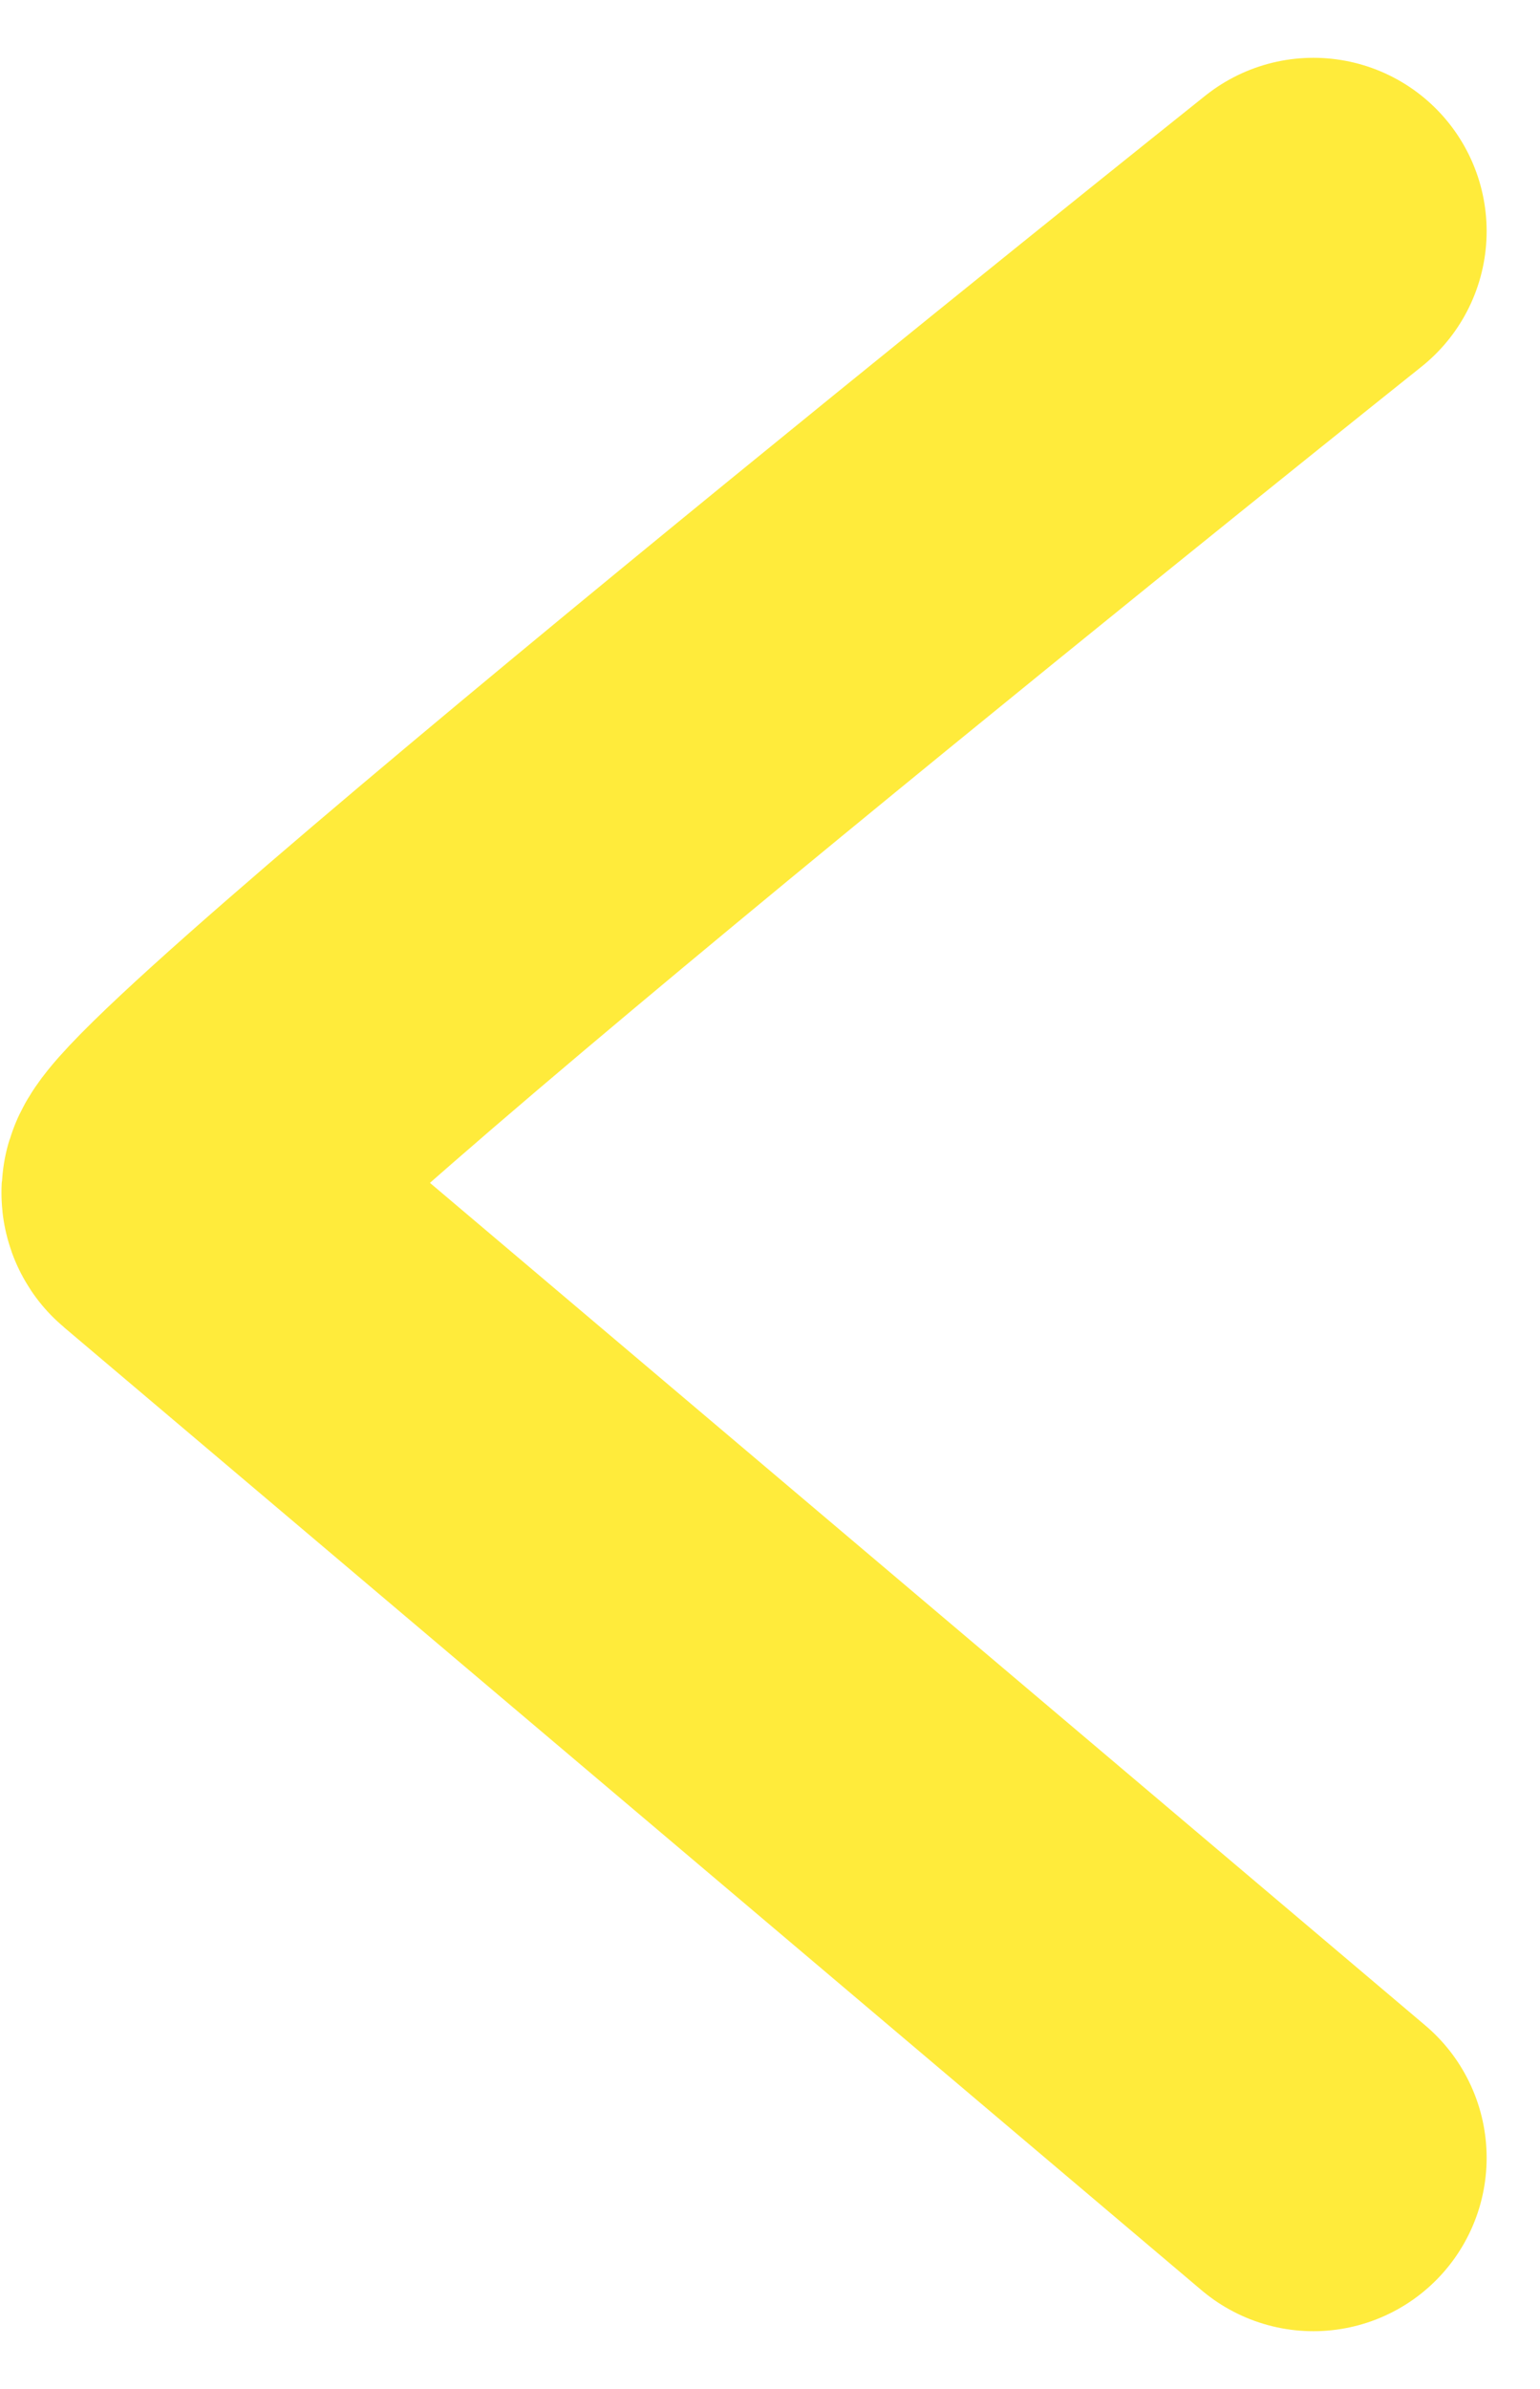 <svg width="20" height="31" viewBox="0 0 20 31" fill="none" xmlns="http://www.w3.org/2000/svg">
<path d="M17.057 3C17.057 3 1.844 15.132 2.278 15.5C2.713 15.868 17.057 28 17.057 28" stroke="#FFEB3B" stroke-width="4.5" stroke-linecap="round"/>
</svg>
